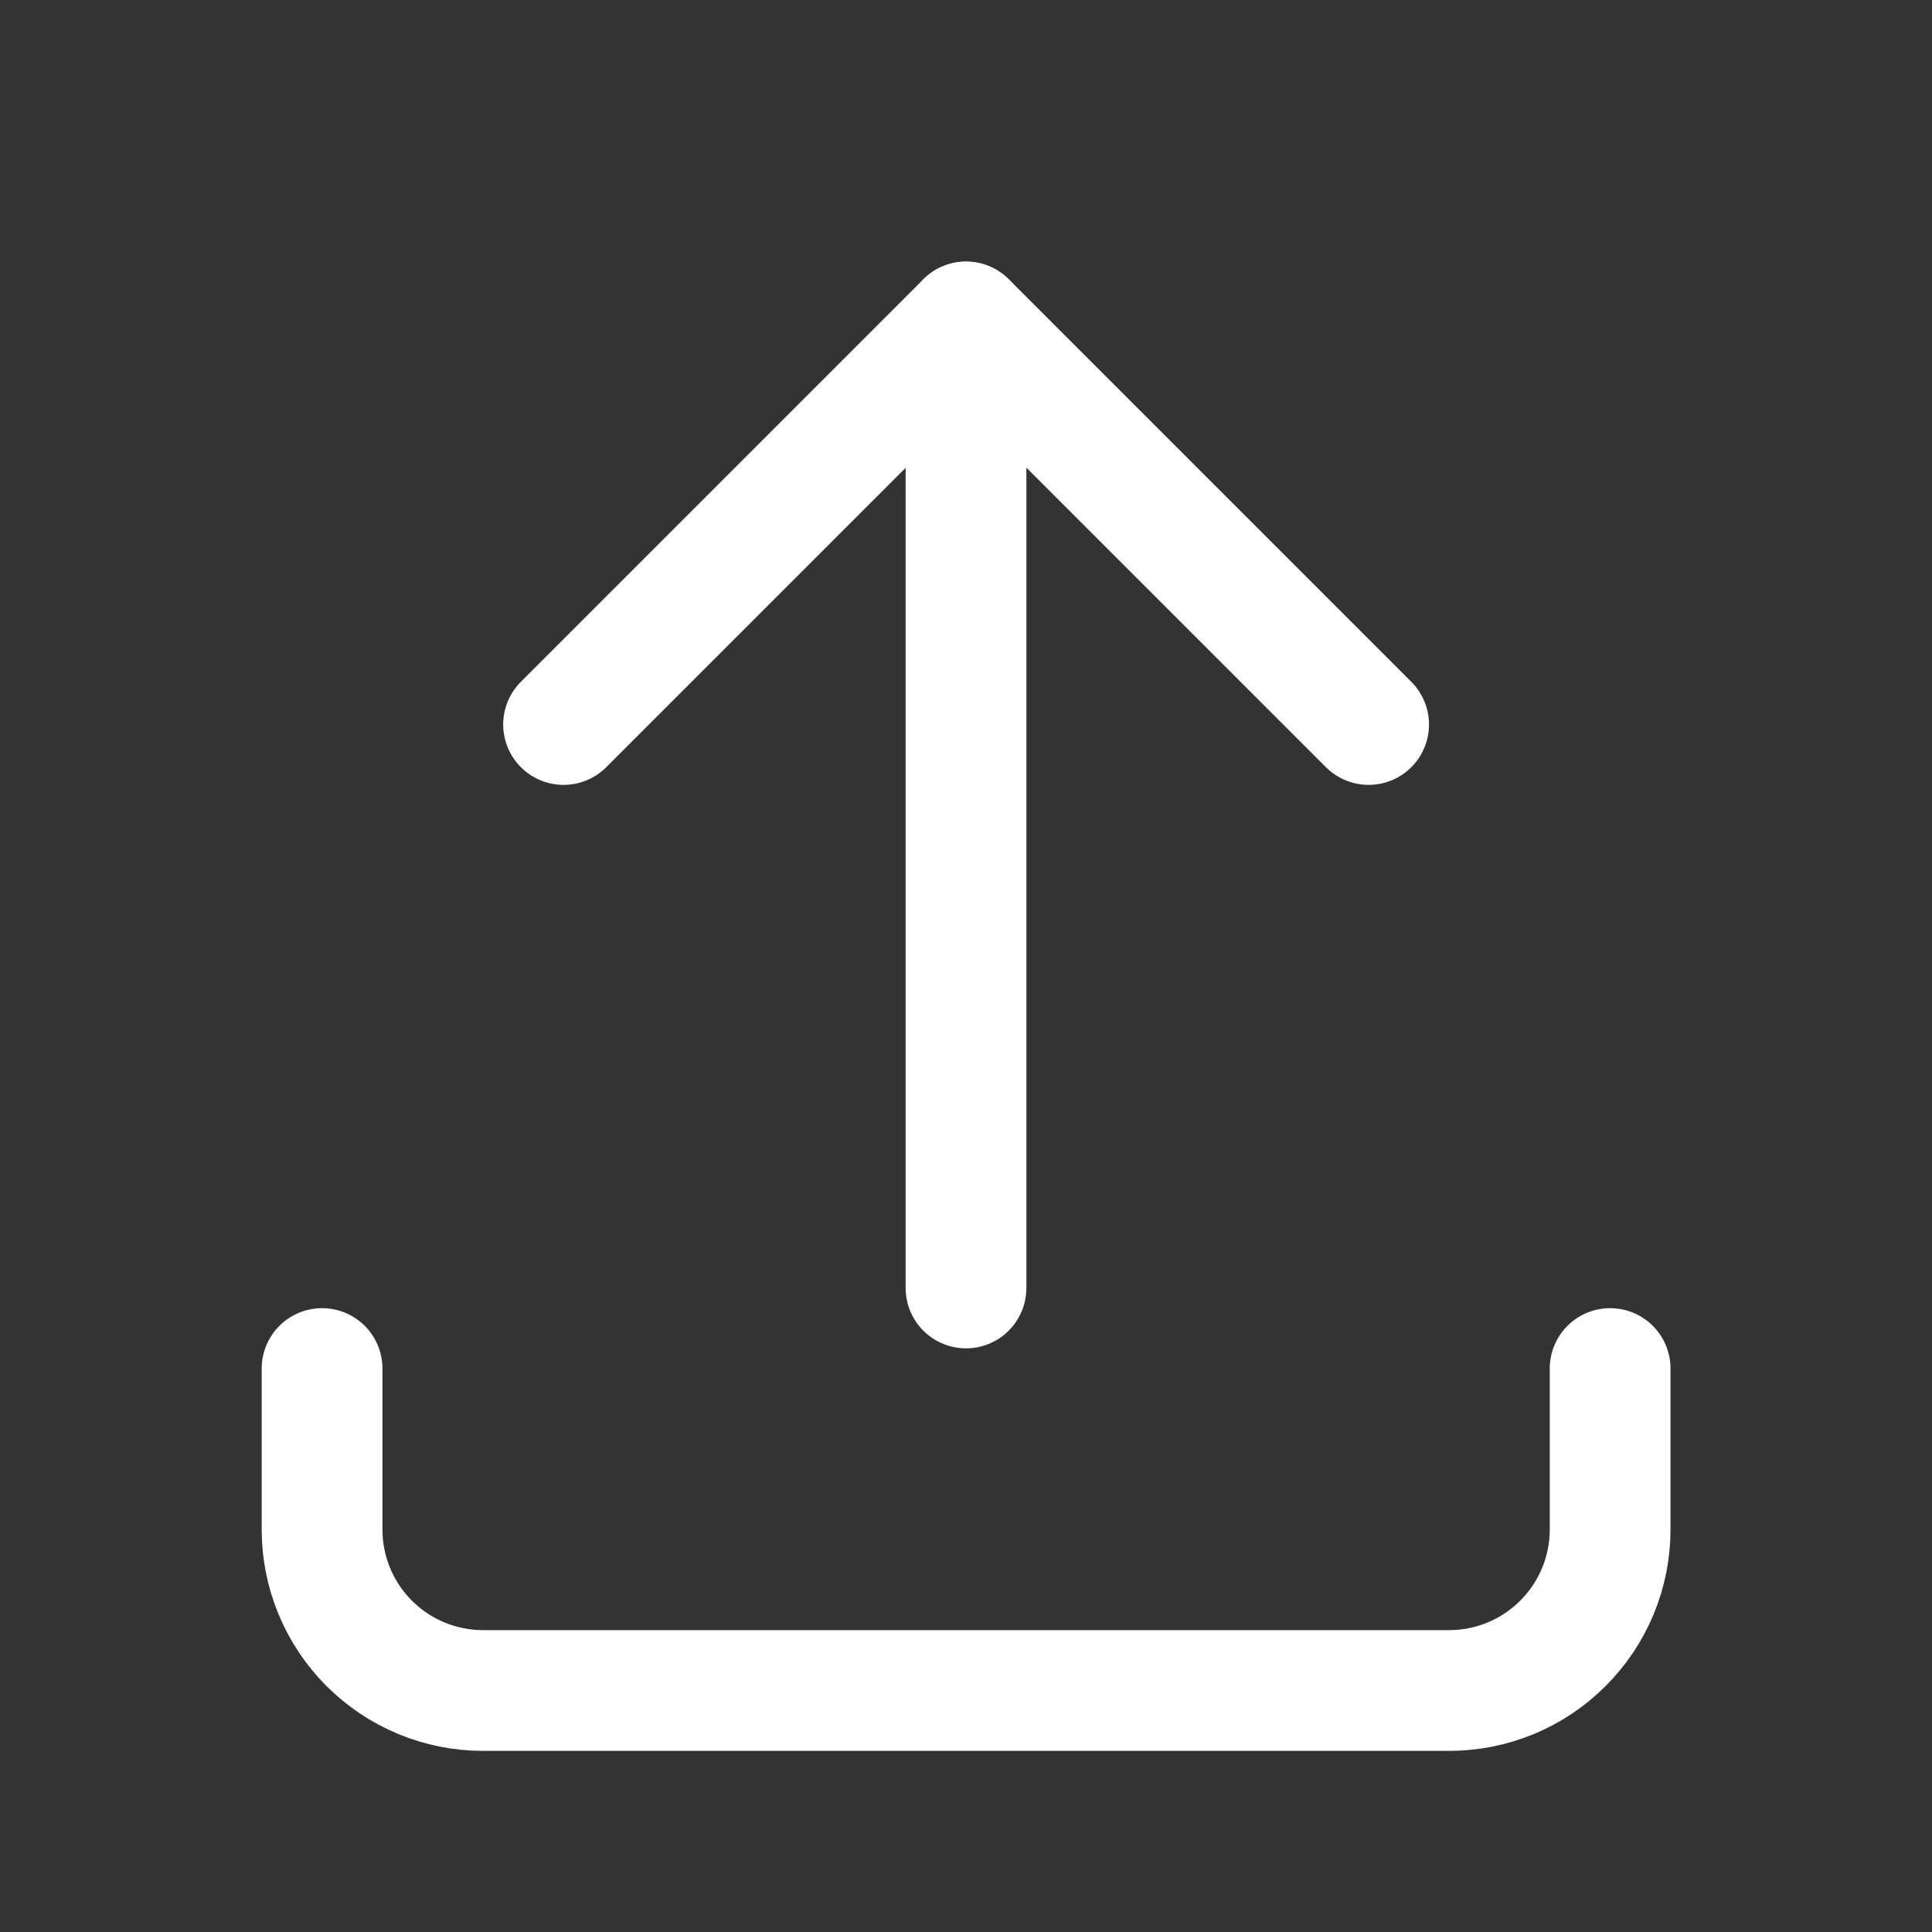<svg width="20" height="20" viewBox="0 0 20 20" fill="none" xmlns="http://www.w3.org/2000/svg">
<rect x="0" y="0" width="20" height="20" fill="#333333" stroke="none"/>
<g clip-path="url(#clip0_501_640)">
<path d="M3.334 14.167V15.834C3.334 16.276 3.51 16.7 3.822 17.012C4.135 17.325 4.559 17.5 5.001 17.5H15.001C15.443 17.5 15.867 17.325 16.179 17.012C16.492 16.7 16.668 16.276 16.668 15.834V14.167" stroke="white" stroke-width="1.25" stroke-linecap="round" stroke-linejoin="round"/>
<path d="M5.834 7.5L10.001 3.333L14.168 7.5" stroke="white" stroke-width="1.25" stroke-linecap="round" stroke-linejoin="round"/>
<path d="M10 3.333V13.333" stroke="white" stroke-width="1.25" stroke-linecap="round" stroke-linejoin="round"/>
</g>

</svg>
